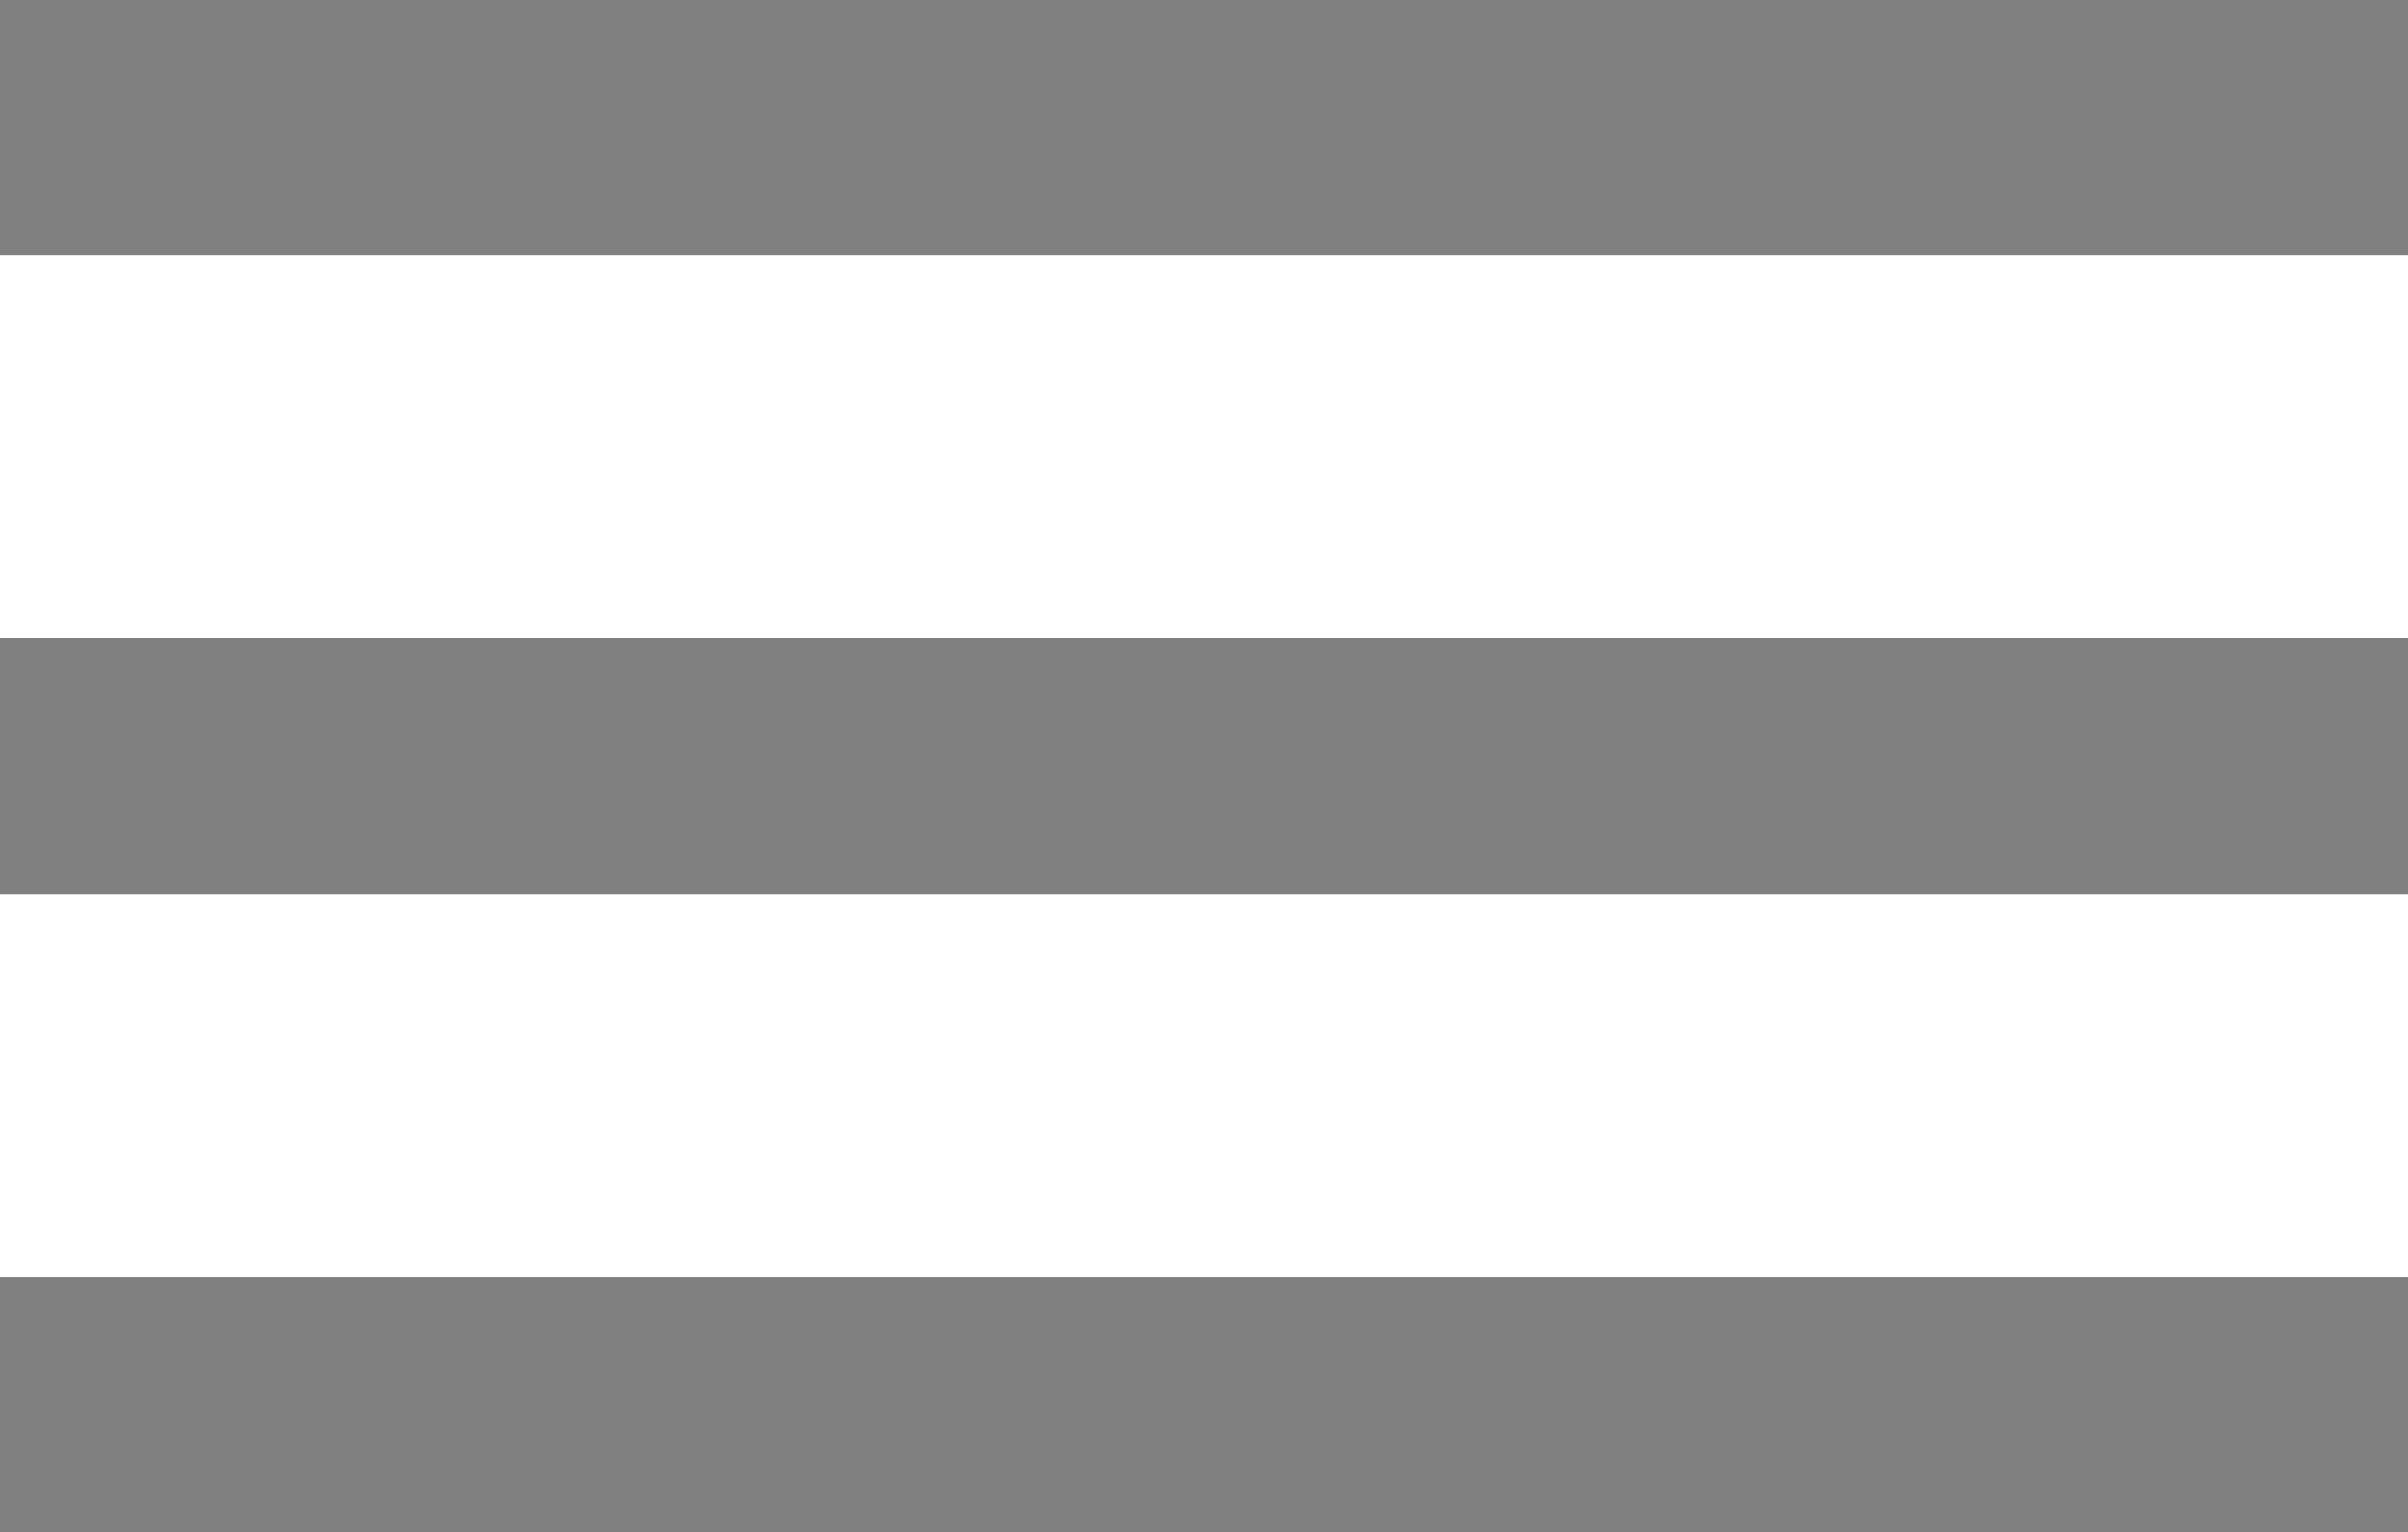 <svg xmlns="http://www.w3.org/2000/svg" width="18.853" height="12" viewBox="0 0 18.853 12">
  <g id="Icon_feather-menu" data-name="Icon feather-menu" transform="translate(-4.5 -8)">
    <path id="Path_3" data-name="Path 3" d="M4.5,18H23.353" transform="translate(0 -4)" fill="gray" stroke="gray" stroke-linejoin="round" stroke-width="2"/>
    <path id="Path_4" data-name="Path 4" d="M4.5,9H23.353" transform="translate(0)" fill="gray" stroke="gray" stroke-linejoin="round" stroke-width="2"/>
    <path id="Path_5" data-name="Path 5" d="M4.5,27H23.353" transform="translate(0 -8)" fill="gray" stroke="gray" stroke-linejoin="round" stroke-width="2"/>
  </g>
</svg>
